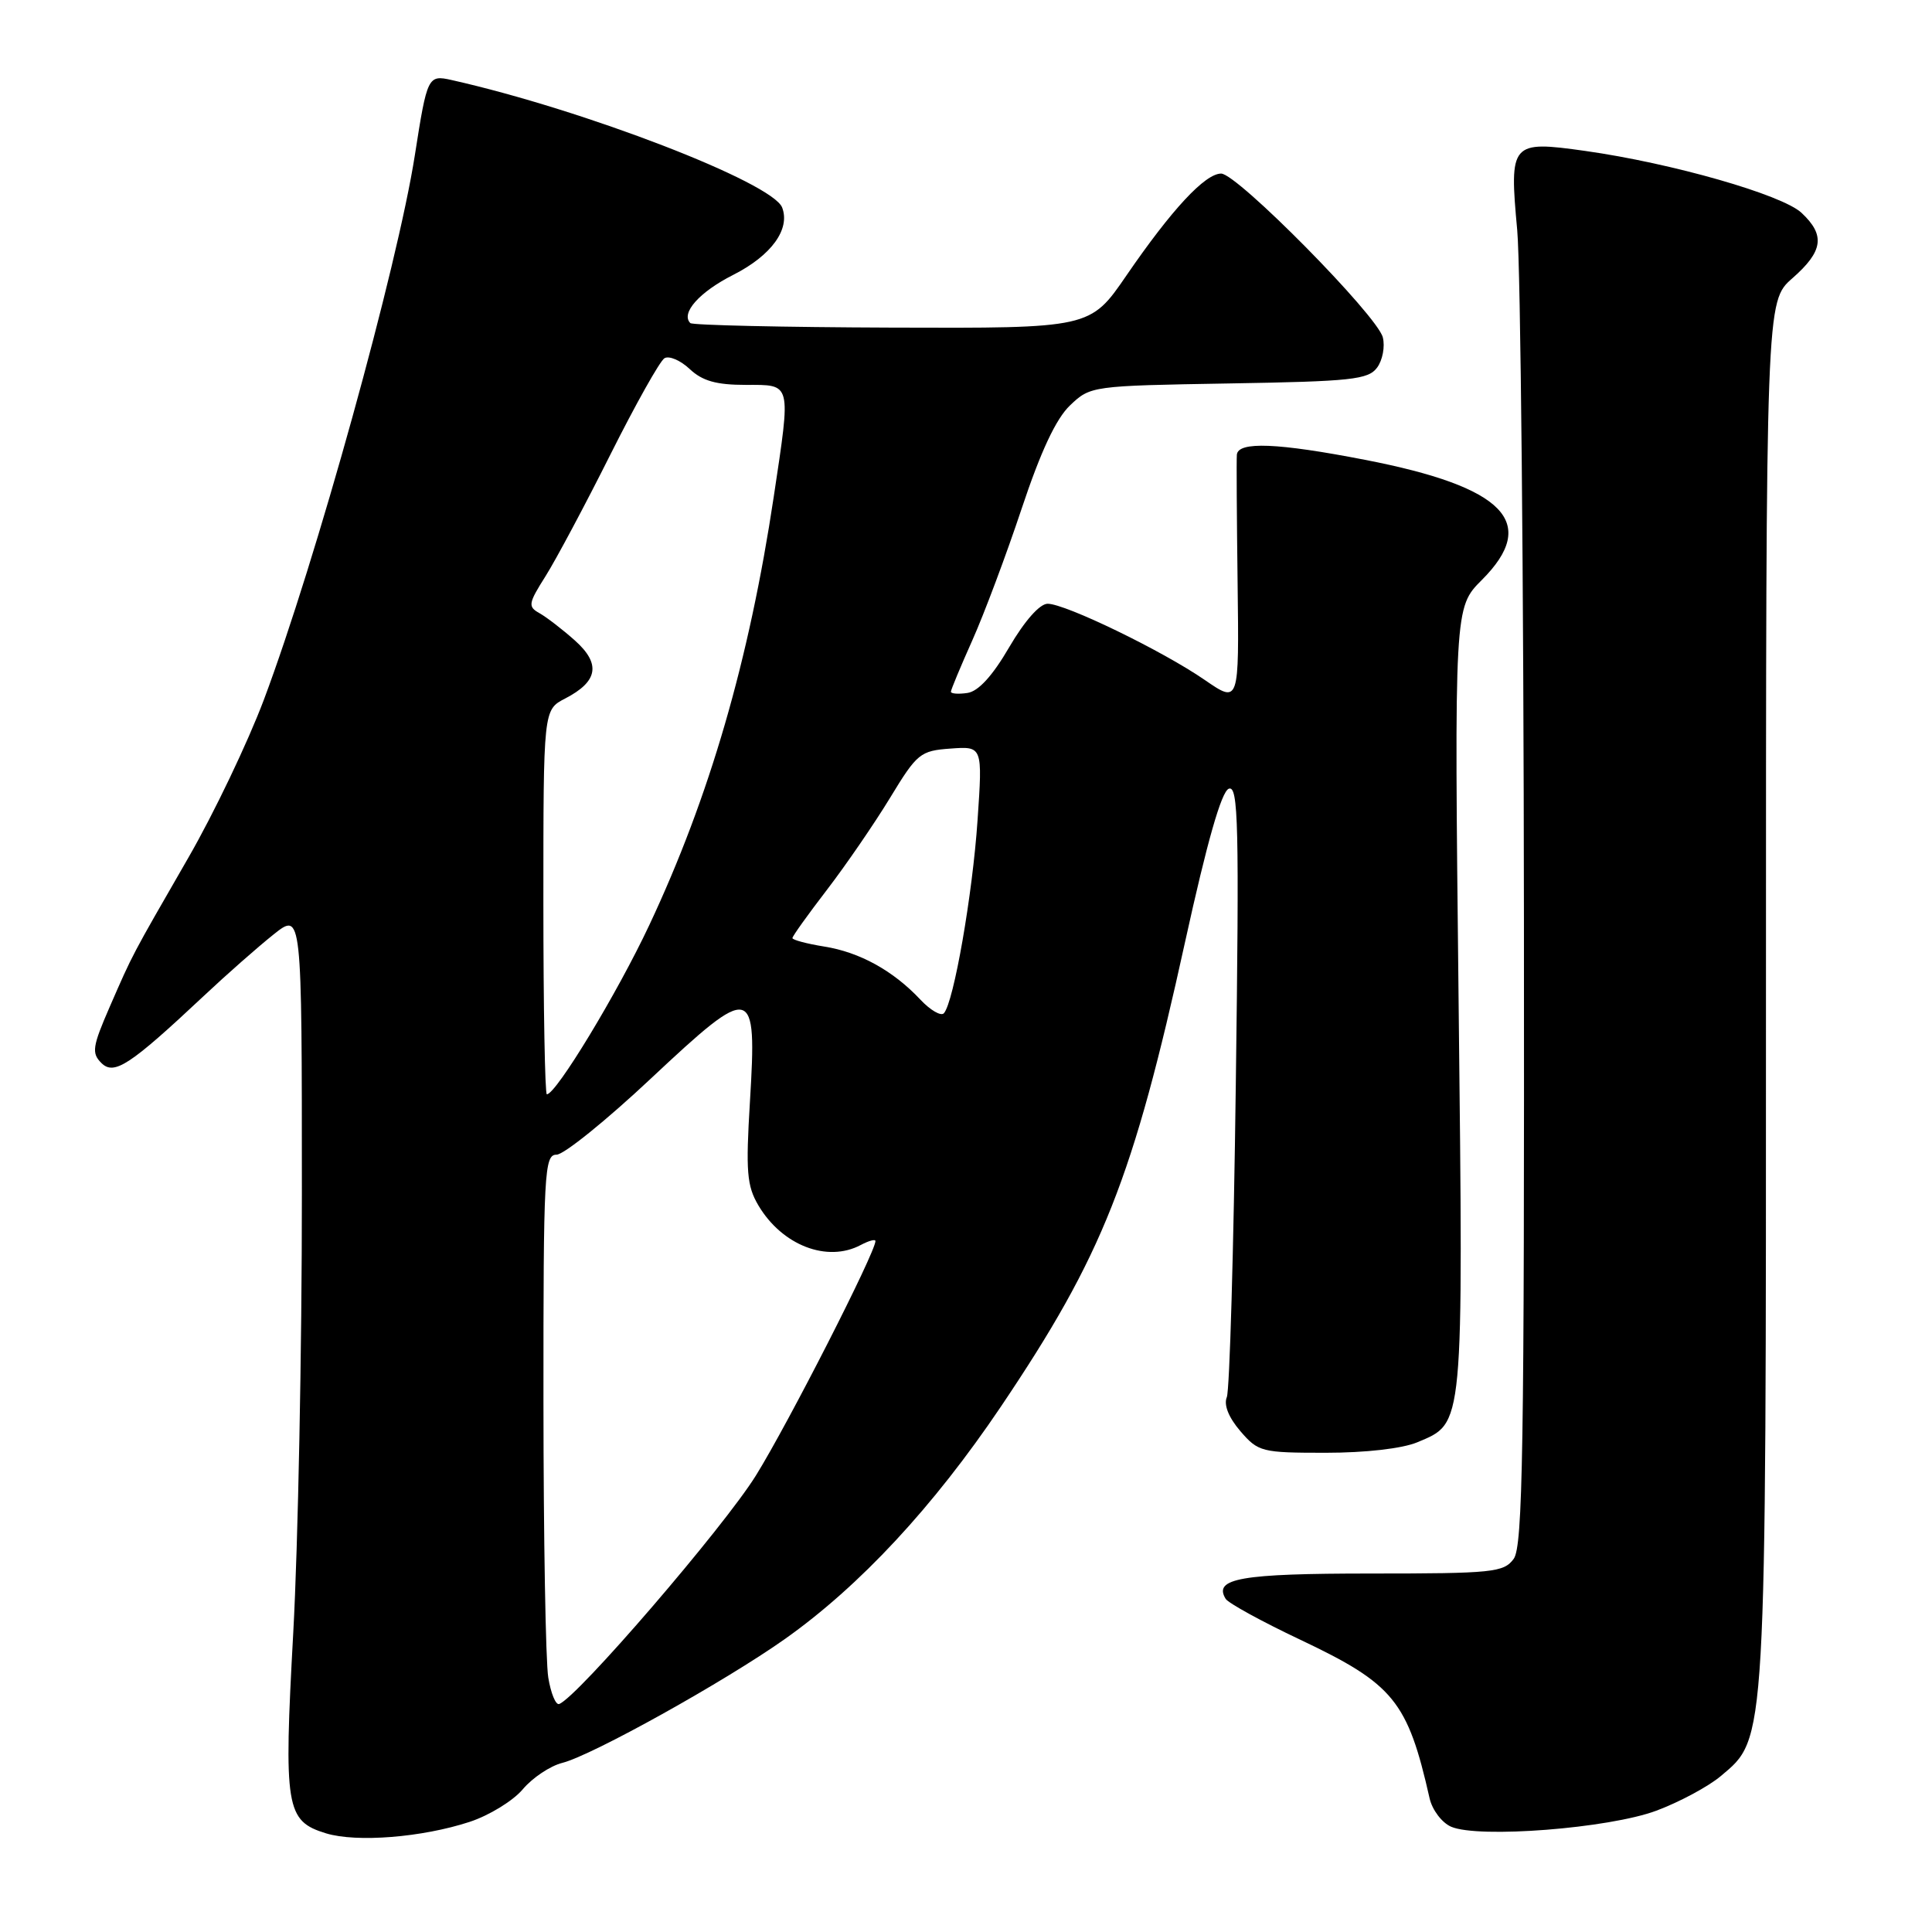 <?xml version="1.0" encoding="UTF-8" standalone="no"?>
<!DOCTYPE svg PUBLIC "-//W3C//DTD SVG 1.1//EN" "http://www.w3.org/Graphics/SVG/1.1/DTD/svg11.dtd" >
<svg xmlns="http://www.w3.org/2000/svg" xmlns:xlink="http://www.w3.org/1999/xlink" version="1.1" viewBox="0 0 256 256">
 <g >
 <path fill="currentColor"
d=" M 62.22 241.41 C 64.82 240.56 67.99 238.61 69.27 237.09 C 70.56 235.56 72.91 233.99 74.51 233.59 C 78.45 232.60 96.02 222.82 104.00 217.18 C 113.93 210.15 123.66 199.68 132.62 186.39 C 146.12 166.35 150.14 156.19 157.04 124.76 C 159.95 111.53 161.84 104.89 162.82 104.51 C 164.09 104.03 164.21 109.18 163.75 143.73 C 163.47 165.60 162.93 184.23 162.56 185.13 C 162.13 186.15 162.80 187.82 164.35 189.63 C 166.73 192.39 167.17 192.50 175.66 192.50 C 180.96 192.50 185.82 191.94 187.80 191.11 C 194.01 188.49 193.90 189.71 193.27 132.45 C 192.70 80.50 192.70 80.50 196.35 76.85 C 203.97 69.23 199.39 64.52 180.87 60.93 C 169.29 58.68 164.05 58.47 163.89 60.25 C 163.83 60.94 163.88 68.64 163.99 77.36 C 164.19 93.23 164.19 93.23 159.64 90.10 C 154.03 86.23 141.17 80.00 138.82 80.00 C 137.77 80.00 135.78 82.25 133.73 85.75 C 131.52 89.55 129.64 91.61 128.19 91.82 C 126.99 92.00 126.00 91.92 126.00 91.66 C 126.00 91.40 127.28 88.33 128.84 84.84 C 130.40 81.35 133.34 73.51 135.37 67.41 C 137.89 59.84 139.92 55.49 141.78 53.72 C 144.48 51.14 144.65 51.12 162.83 50.81 C 179.10 50.54 181.31 50.30 182.48 48.70 C 183.20 47.72 183.54 45.92 183.23 44.70 C 182.49 41.80 163.93 23.00 161.81 23.00 C 159.68 23.00 155.27 27.74 149.26 36.50 C 144.46 43.50 144.46 43.50 118.22 43.41 C 103.80 43.36 91.76 43.09 91.47 42.81 C 90.17 41.50 92.67 38.69 97.16 36.42 C 102.21 33.86 104.74 30.37 103.64 27.50 C 102.36 24.18 77.38 14.54 59.82 10.60 C 56.71 9.90 56.60 10.13 54.98 20.50 C 52.68 35.30 41.83 74.44 34.96 92.73 C 32.84 98.36 28.34 107.79 24.94 113.68 C 17.31 126.93 17.66 126.26 14.53 133.43 C 12.25 138.67 12.12 139.54 13.42 140.84 C 15.11 142.54 17.18 141.18 27.00 131.97 C 30.02 129.13 34.19 125.46 36.25 123.82 C 40.00 120.83 40.00 120.83 40.00 158.17 C 40.01 178.70 39.49 204.86 38.86 216.29 C 37.58 239.58 37.86 241.29 43.21 242.93 C 47.27 244.16 55.93 243.47 62.22 241.41 Z  M 219.49 239.92 C 222.54 238.78 226.37 236.72 228.00 235.35 C 234.10 230.21 234.00 231.94 234.00 131.29 C 234.00 39.94 234.00 39.94 237.50 36.87 C 241.58 33.29 241.88 31.17 238.72 28.21 C 236.16 25.80 221.54 21.62 210.06 20.00 C 200.19 18.61 199.97 18.87 201.04 30.50 C 201.49 35.45 201.89 76.65 201.93 122.06 C 201.99 192.10 201.78 204.91 200.57 206.56 C 199.25 208.35 197.81 208.50 181.63 208.50 C 164.41 208.50 160.73 209.14 162.41 211.86 C 162.77 212.43 167.21 214.87 172.29 217.27 C 184.68 223.14 186.52 225.41 189.43 238.29 C 189.78 239.83 191.06 241.52 192.28 242.05 C 195.90 243.62 213.22 242.27 219.49 239.92 Z  M 72.65 222.29 C 72.30 220.20 72.02 203.76 72.01 185.75 C 72.00 155.22 72.12 153.00 73.75 153.00 C 74.71 153.00 80.35 148.45 86.27 142.89 C 99.80 130.21 100.32 130.33 99.37 145.99 C 98.81 155.23 98.96 157.13 100.49 159.72 C 103.63 165.02 109.62 167.34 114.07 164.96 C 115.13 164.40 116.00 164.16 116.00 164.45 C 116.00 165.95 104.46 188.59 100.17 195.50 C 95.89 202.39 76.46 224.96 74.09 225.79 C 73.64 225.95 72.99 224.37 72.65 222.29 Z  M 72.00 119.53 C 72.00 94.05 72.00 94.05 74.88 92.56 C 79.25 90.30 79.65 87.97 76.17 84.86 C 74.54 83.41 72.44 81.79 71.50 81.26 C 69.92 80.38 69.99 79.98 72.31 76.31 C 73.69 74.11 77.55 66.88 80.88 60.23 C 84.21 53.59 87.43 47.85 88.04 47.47 C 88.65 47.10 90.16 47.74 91.39 48.90 C 93.07 50.48 94.92 51.00 98.81 51.00 C 104.94 51.00 104.82 50.53 102.53 65.79 C 99.27 87.50 94.01 105.61 86.03 122.59 C 81.80 131.60 73.68 145.00 72.46 145.00 C 72.21 145.00 72.00 133.54 72.00 119.53 Z  M 121.95 132.45 C 118.35 128.62 113.92 126.17 109.20 125.42 C 106.89 125.05 105.00 124.54 105.00 124.30 C 105.00 124.05 107.06 121.18 109.57 117.91 C 112.08 114.64 115.84 109.16 117.93 105.73 C 121.52 99.82 121.93 99.48 125.95 99.19 C 130.20 98.88 130.20 98.88 129.53 108.69 C 128.87 118.51 126.37 132.83 125.07 134.26 C 124.69 134.68 123.28 133.87 121.95 132.45 Z "/>
</g>
</svg>
